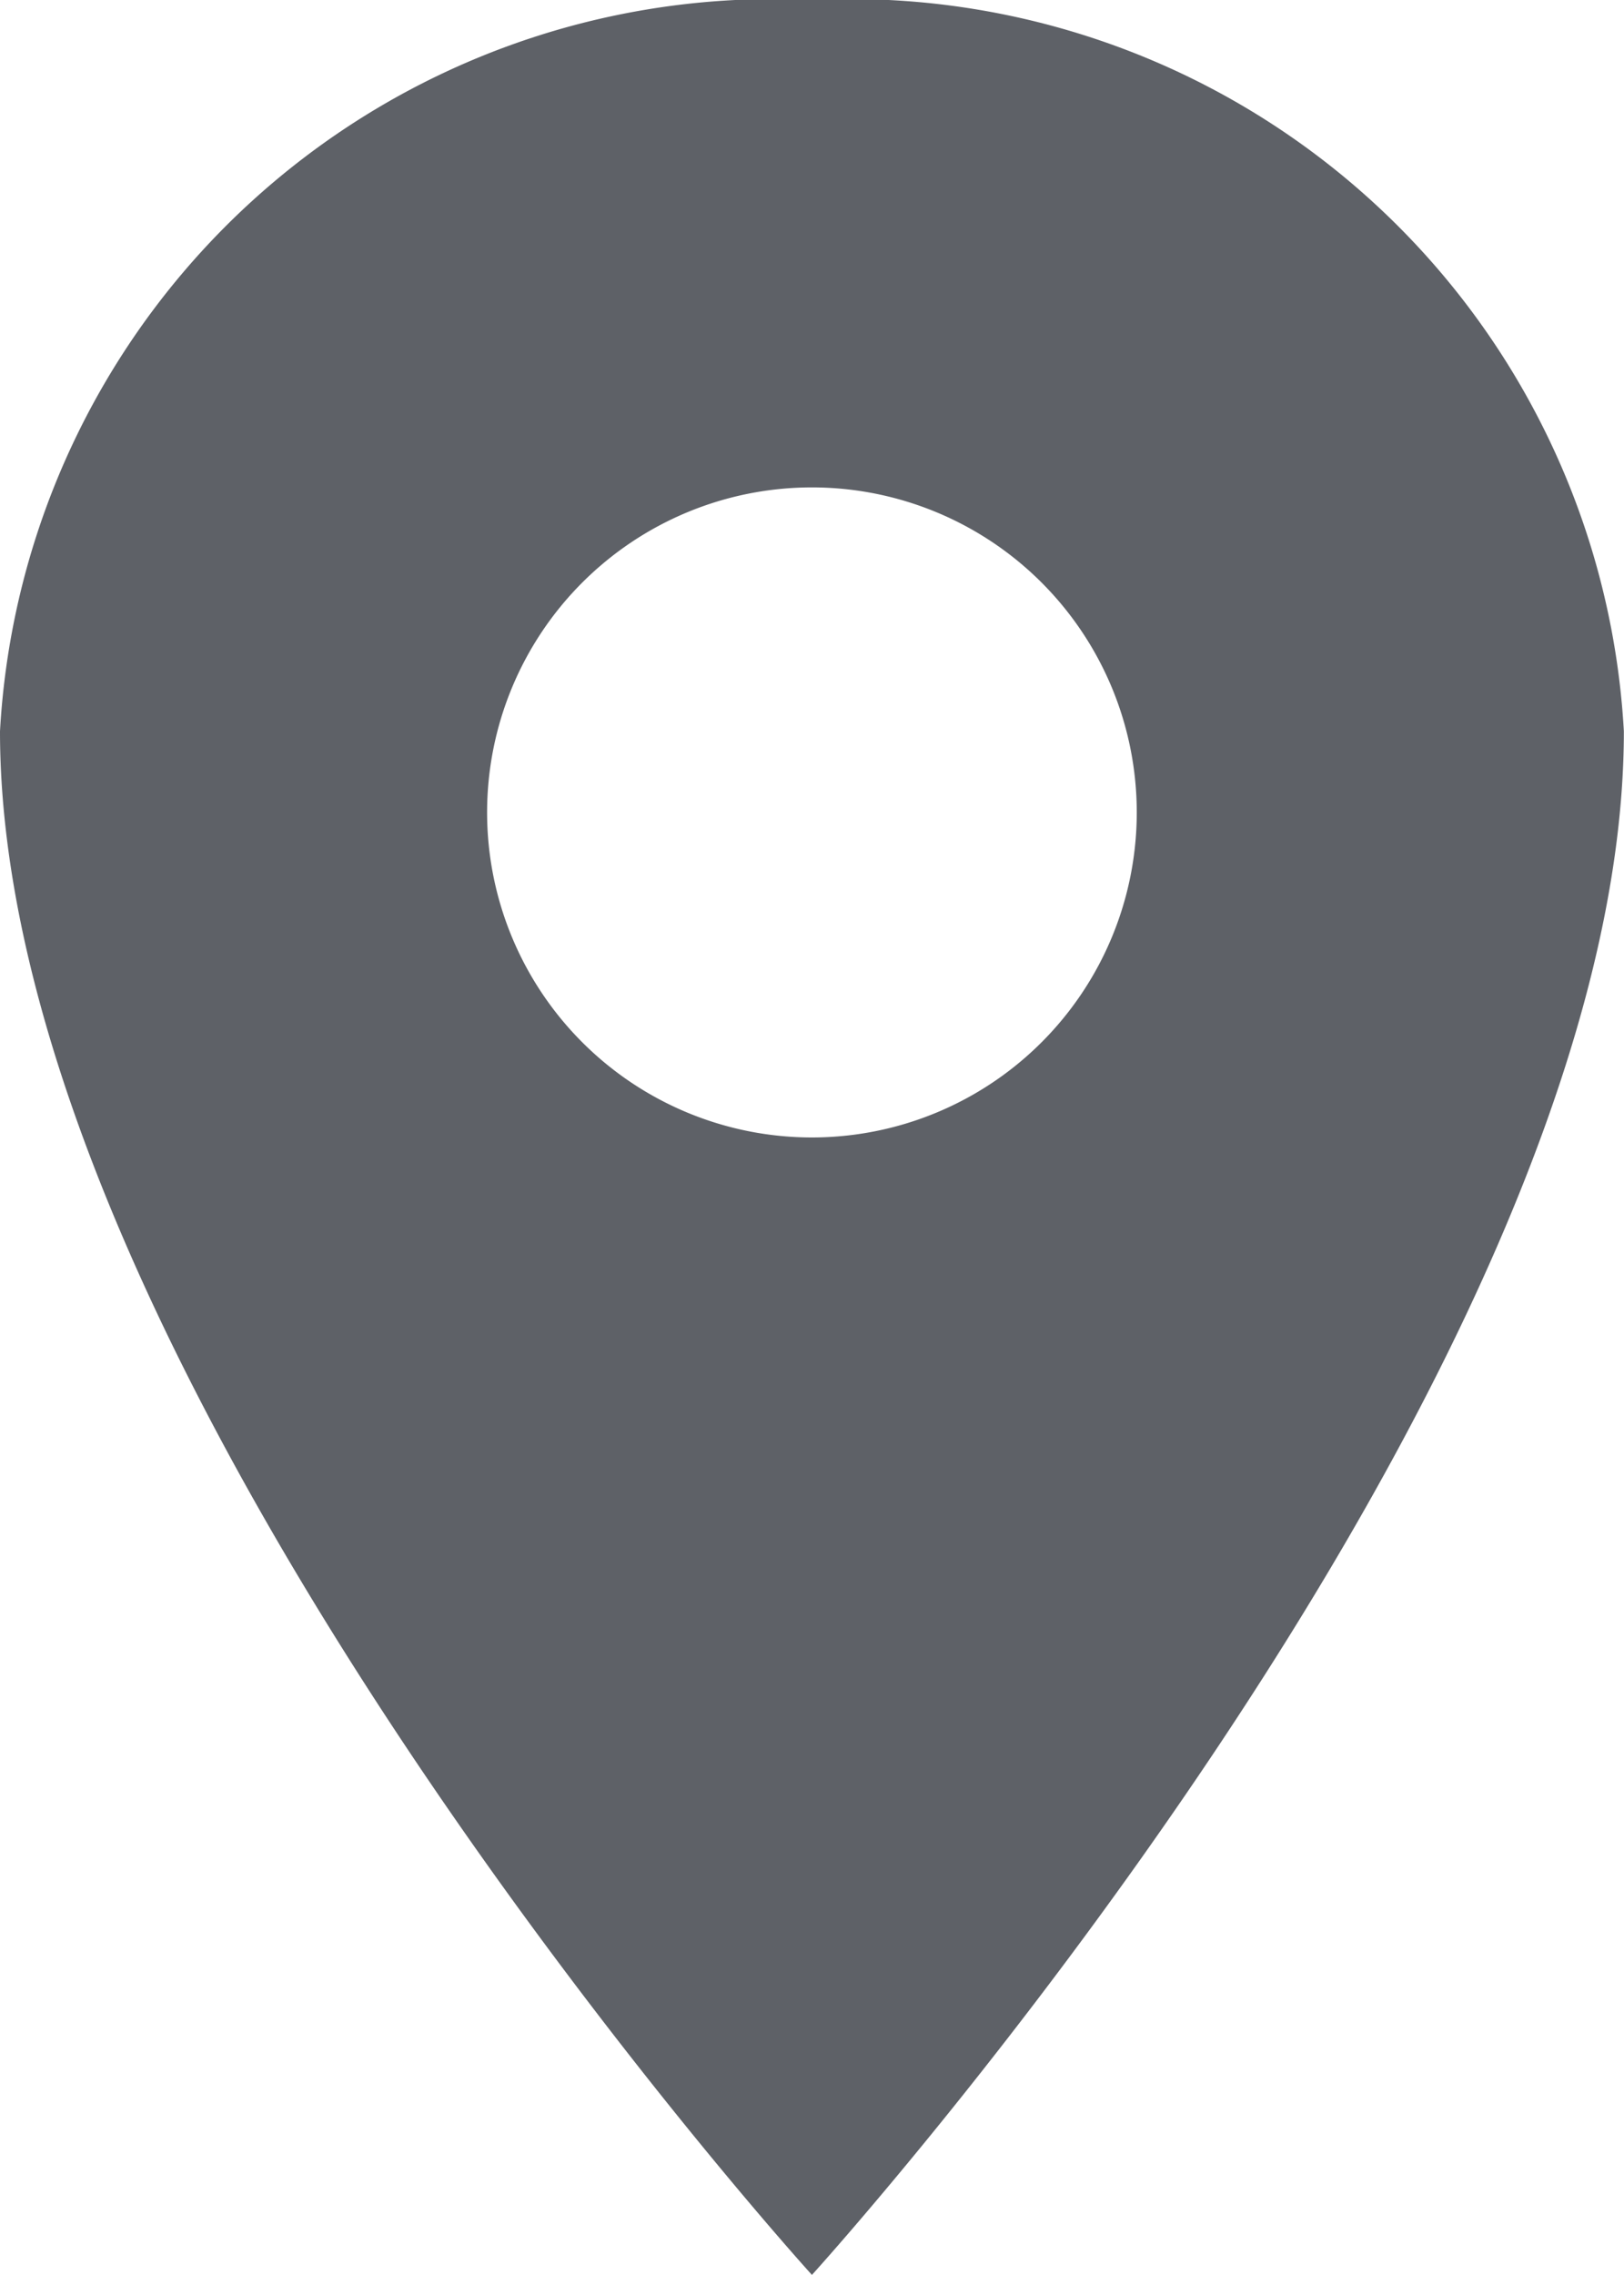 <svg xmlns="http://www.w3.org/2000/svg" width="11.429" height="16" viewBox="0 0 11.429 16"><defs><style>.a{fill:#5e6167;}</style></defs><path class="a" d="M101.714,32A5.453,5.453,0,0,0,96,37.143C96,41.714,101.714,48,101.714,48s5.714-6.286,5.714-10.857A5.453,5.453,0,0,0,101.714,32Zm0,8A2.286,2.286,0,1,1,104,37.714,2.286,2.286,0,0,1,101.714,40Z" transform="translate(-96 -32)"/></svg>
